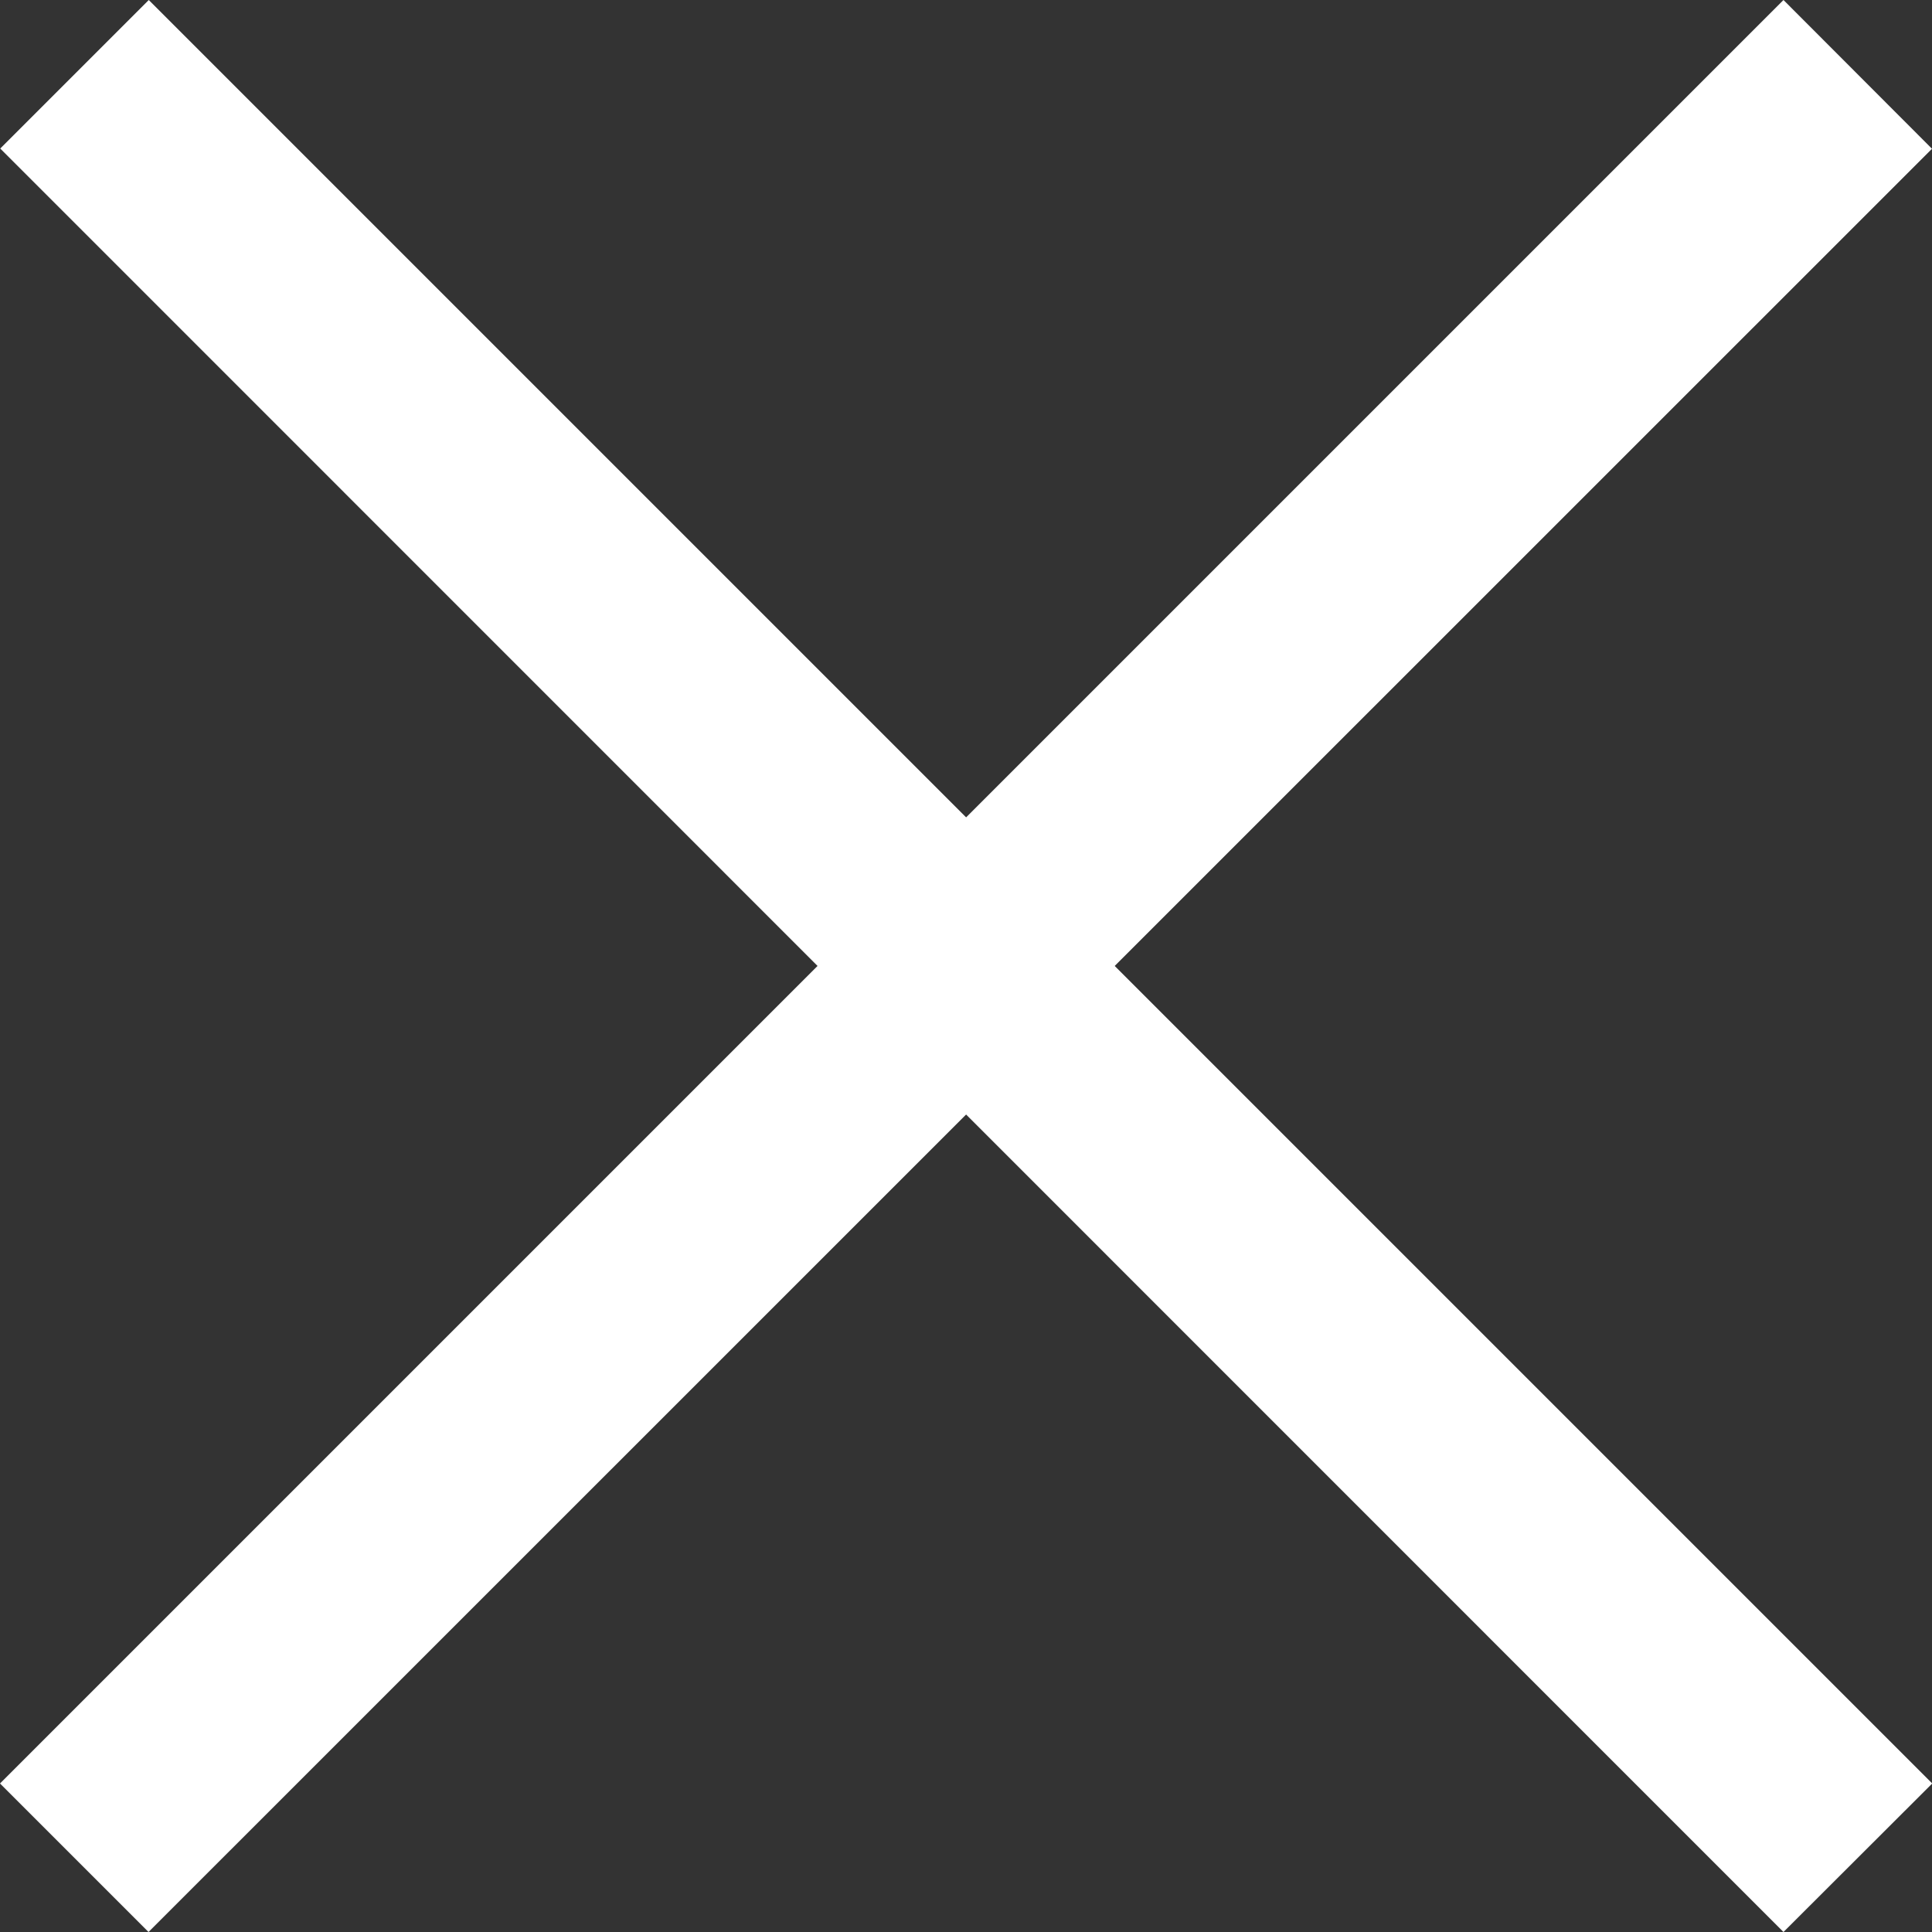 <svg width="8" height="8" viewBox="0 0 8 8" fill="none" xmlns="http://www.w3.org/2000/svg">
<rect x="0" y="0" width="8" height="8" fill="#333333" stroke="none"/>
<path d="M7.385 0L8 0.616L0.615 8L0 7.385L7.385 0Z" fill="white"/>
<path d="M0.001 0.615L0.616 6.10352e-05L8.001 7.385L7.385 8L0.001 0.615Z" fill="white"/>
</svg>
